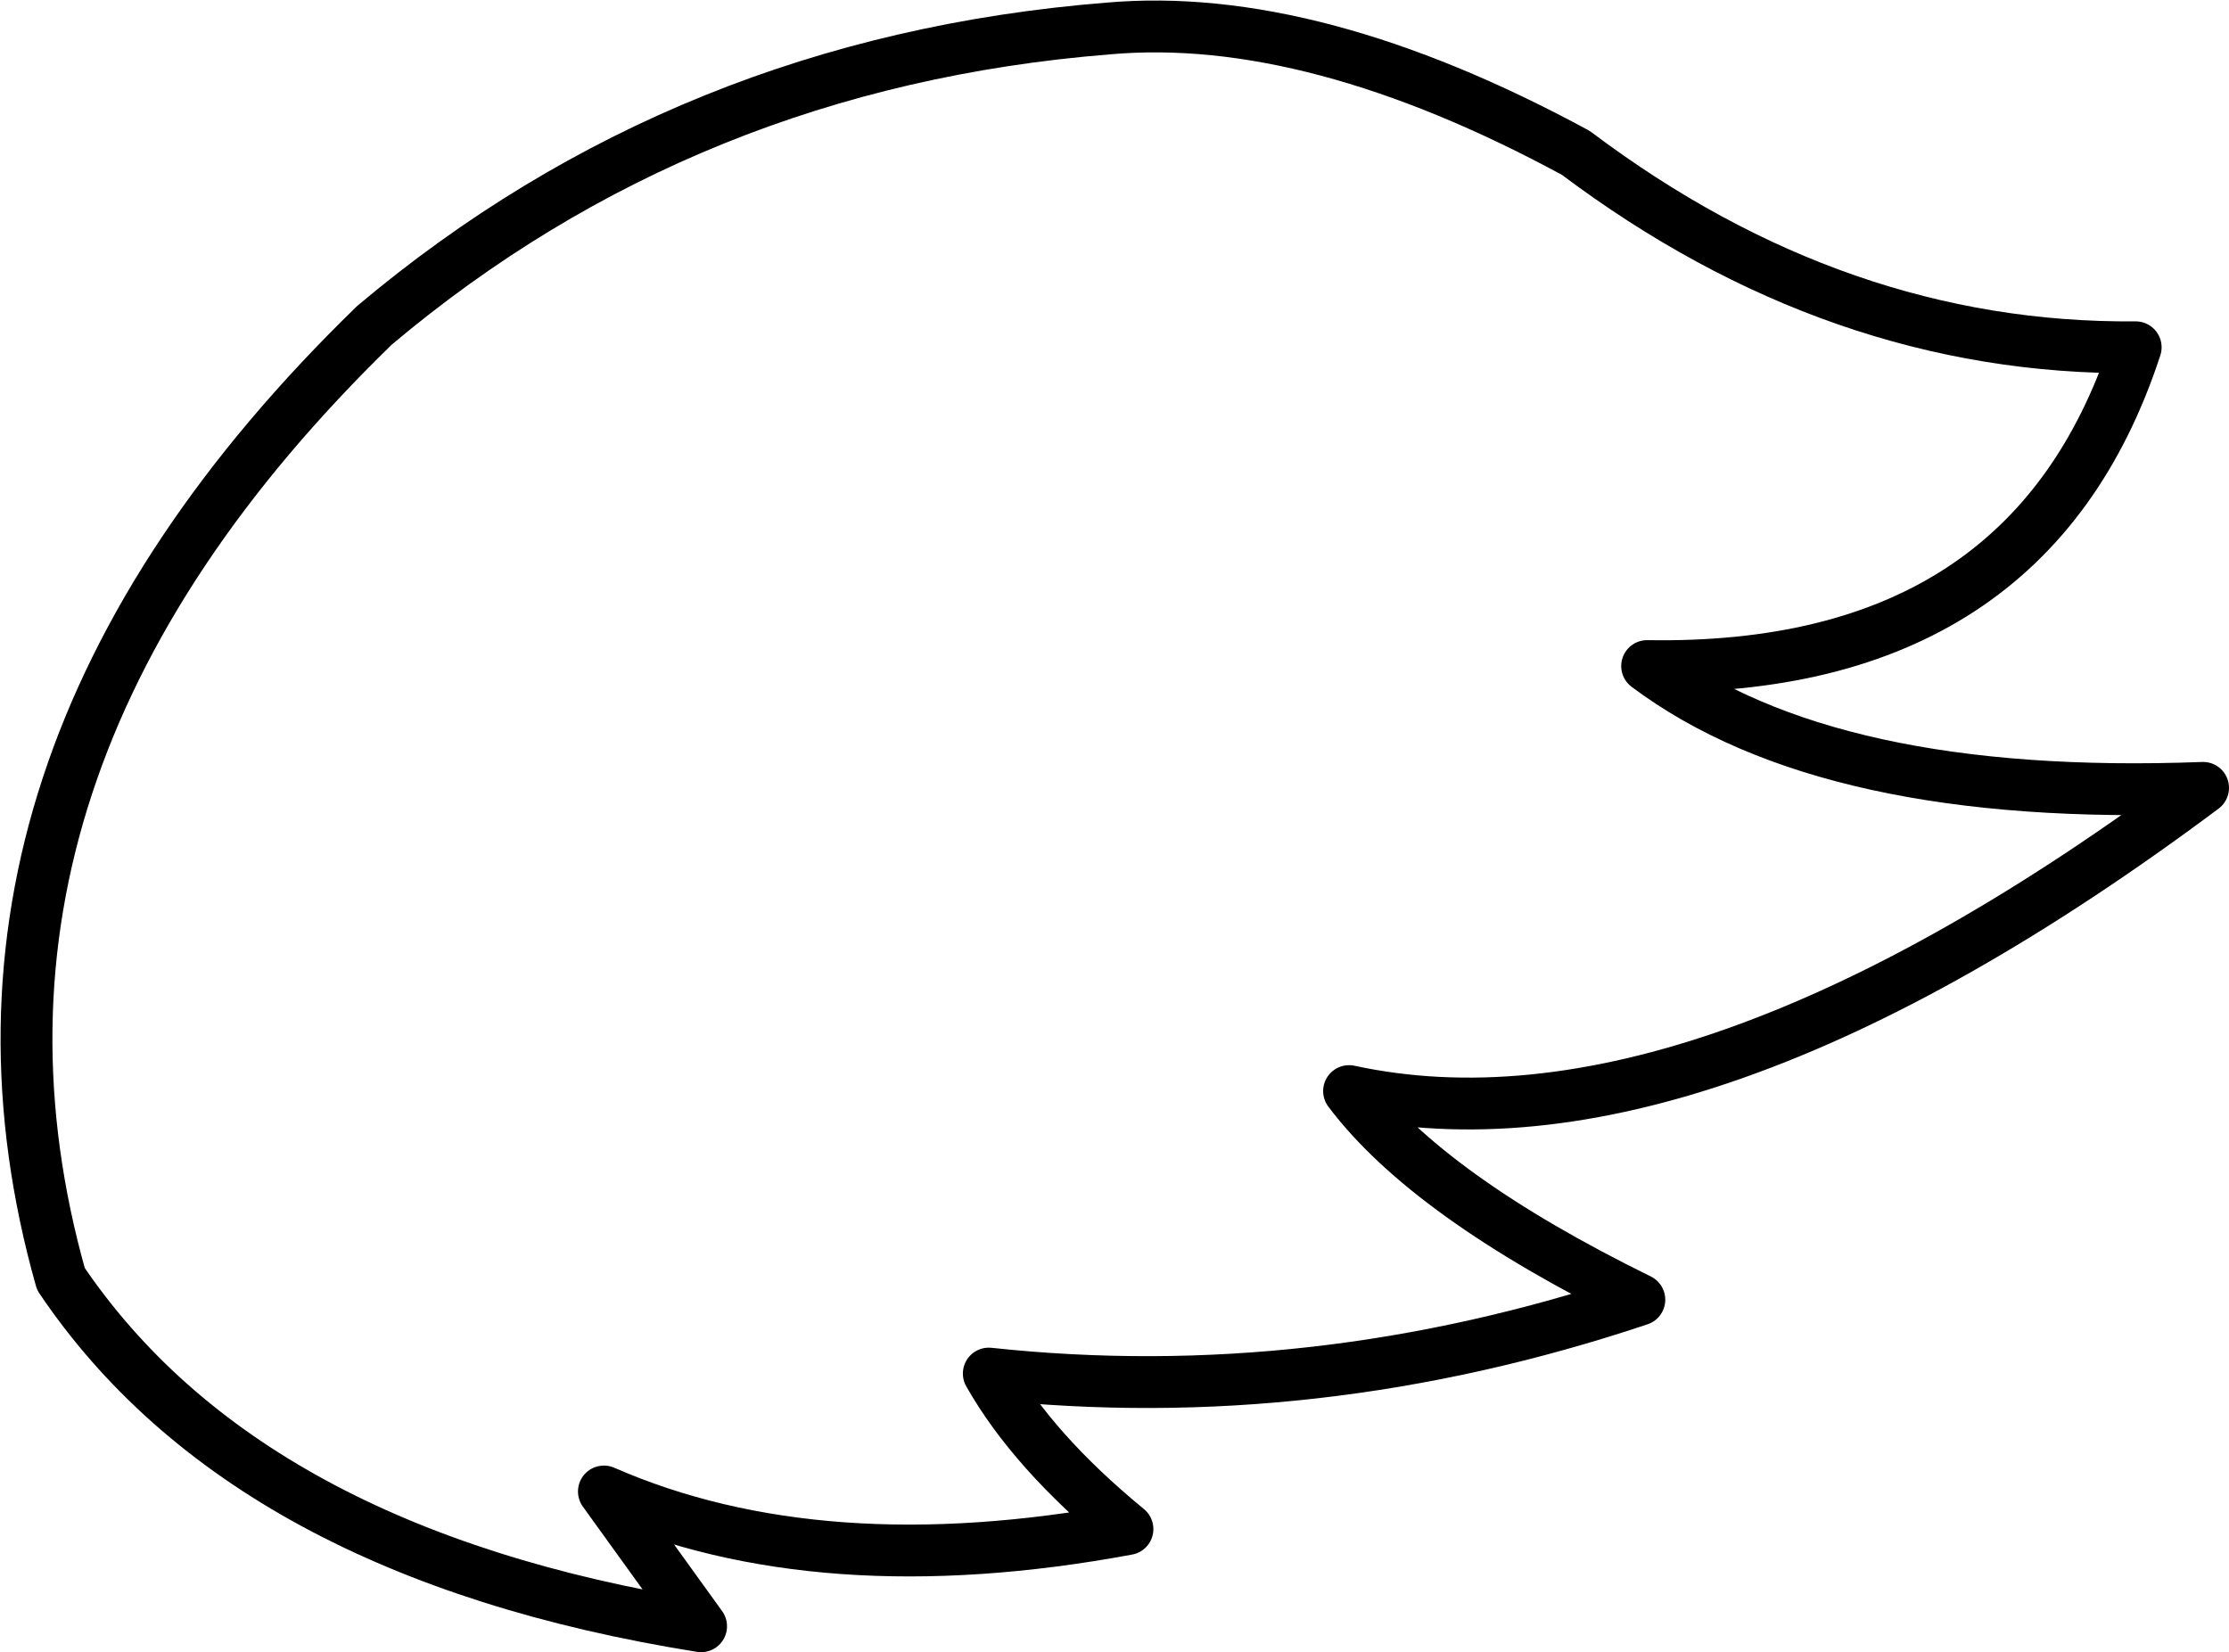 <?xml version="1.0" encoding="UTF-8" standalone="no"?>
<svg xmlns:xlink="http://www.w3.org/1999/xlink" height="63.75px" width="86.0px" xmlns="http://www.w3.org/2000/svg">
  <g transform="matrix(1.0, 0.0, 0.0, 1.0, 43.0, 31.9)">
    <path d="M-40.65 17.45 Q-33.5 28.05 -15.95 30.85 L-19.7 25.65 Q-11.35 29.3 0.5 27.1 -3.15 24.1 -4.85 21.1 7.7 22.45 20.25 18.25 12.1 14.25 9.05 10.2 22.45 13.1 42.0 -1.5 27.55 -0.95 20.55 -6.2 35.3 -5.95 39.4 -18.5 27.9 -18.4 17.8 -26.0 7.65 -31.5 -0.25 -30.8 -16.5 -29.5 -28.55 -19.35 -46.2 -2.2 -40.65 17.45 Z" fill="none" stroke="#000000" stroke-linecap="round" stroke-linejoin="round" stroke-width="2.0"/>
  </g>
</svg>
